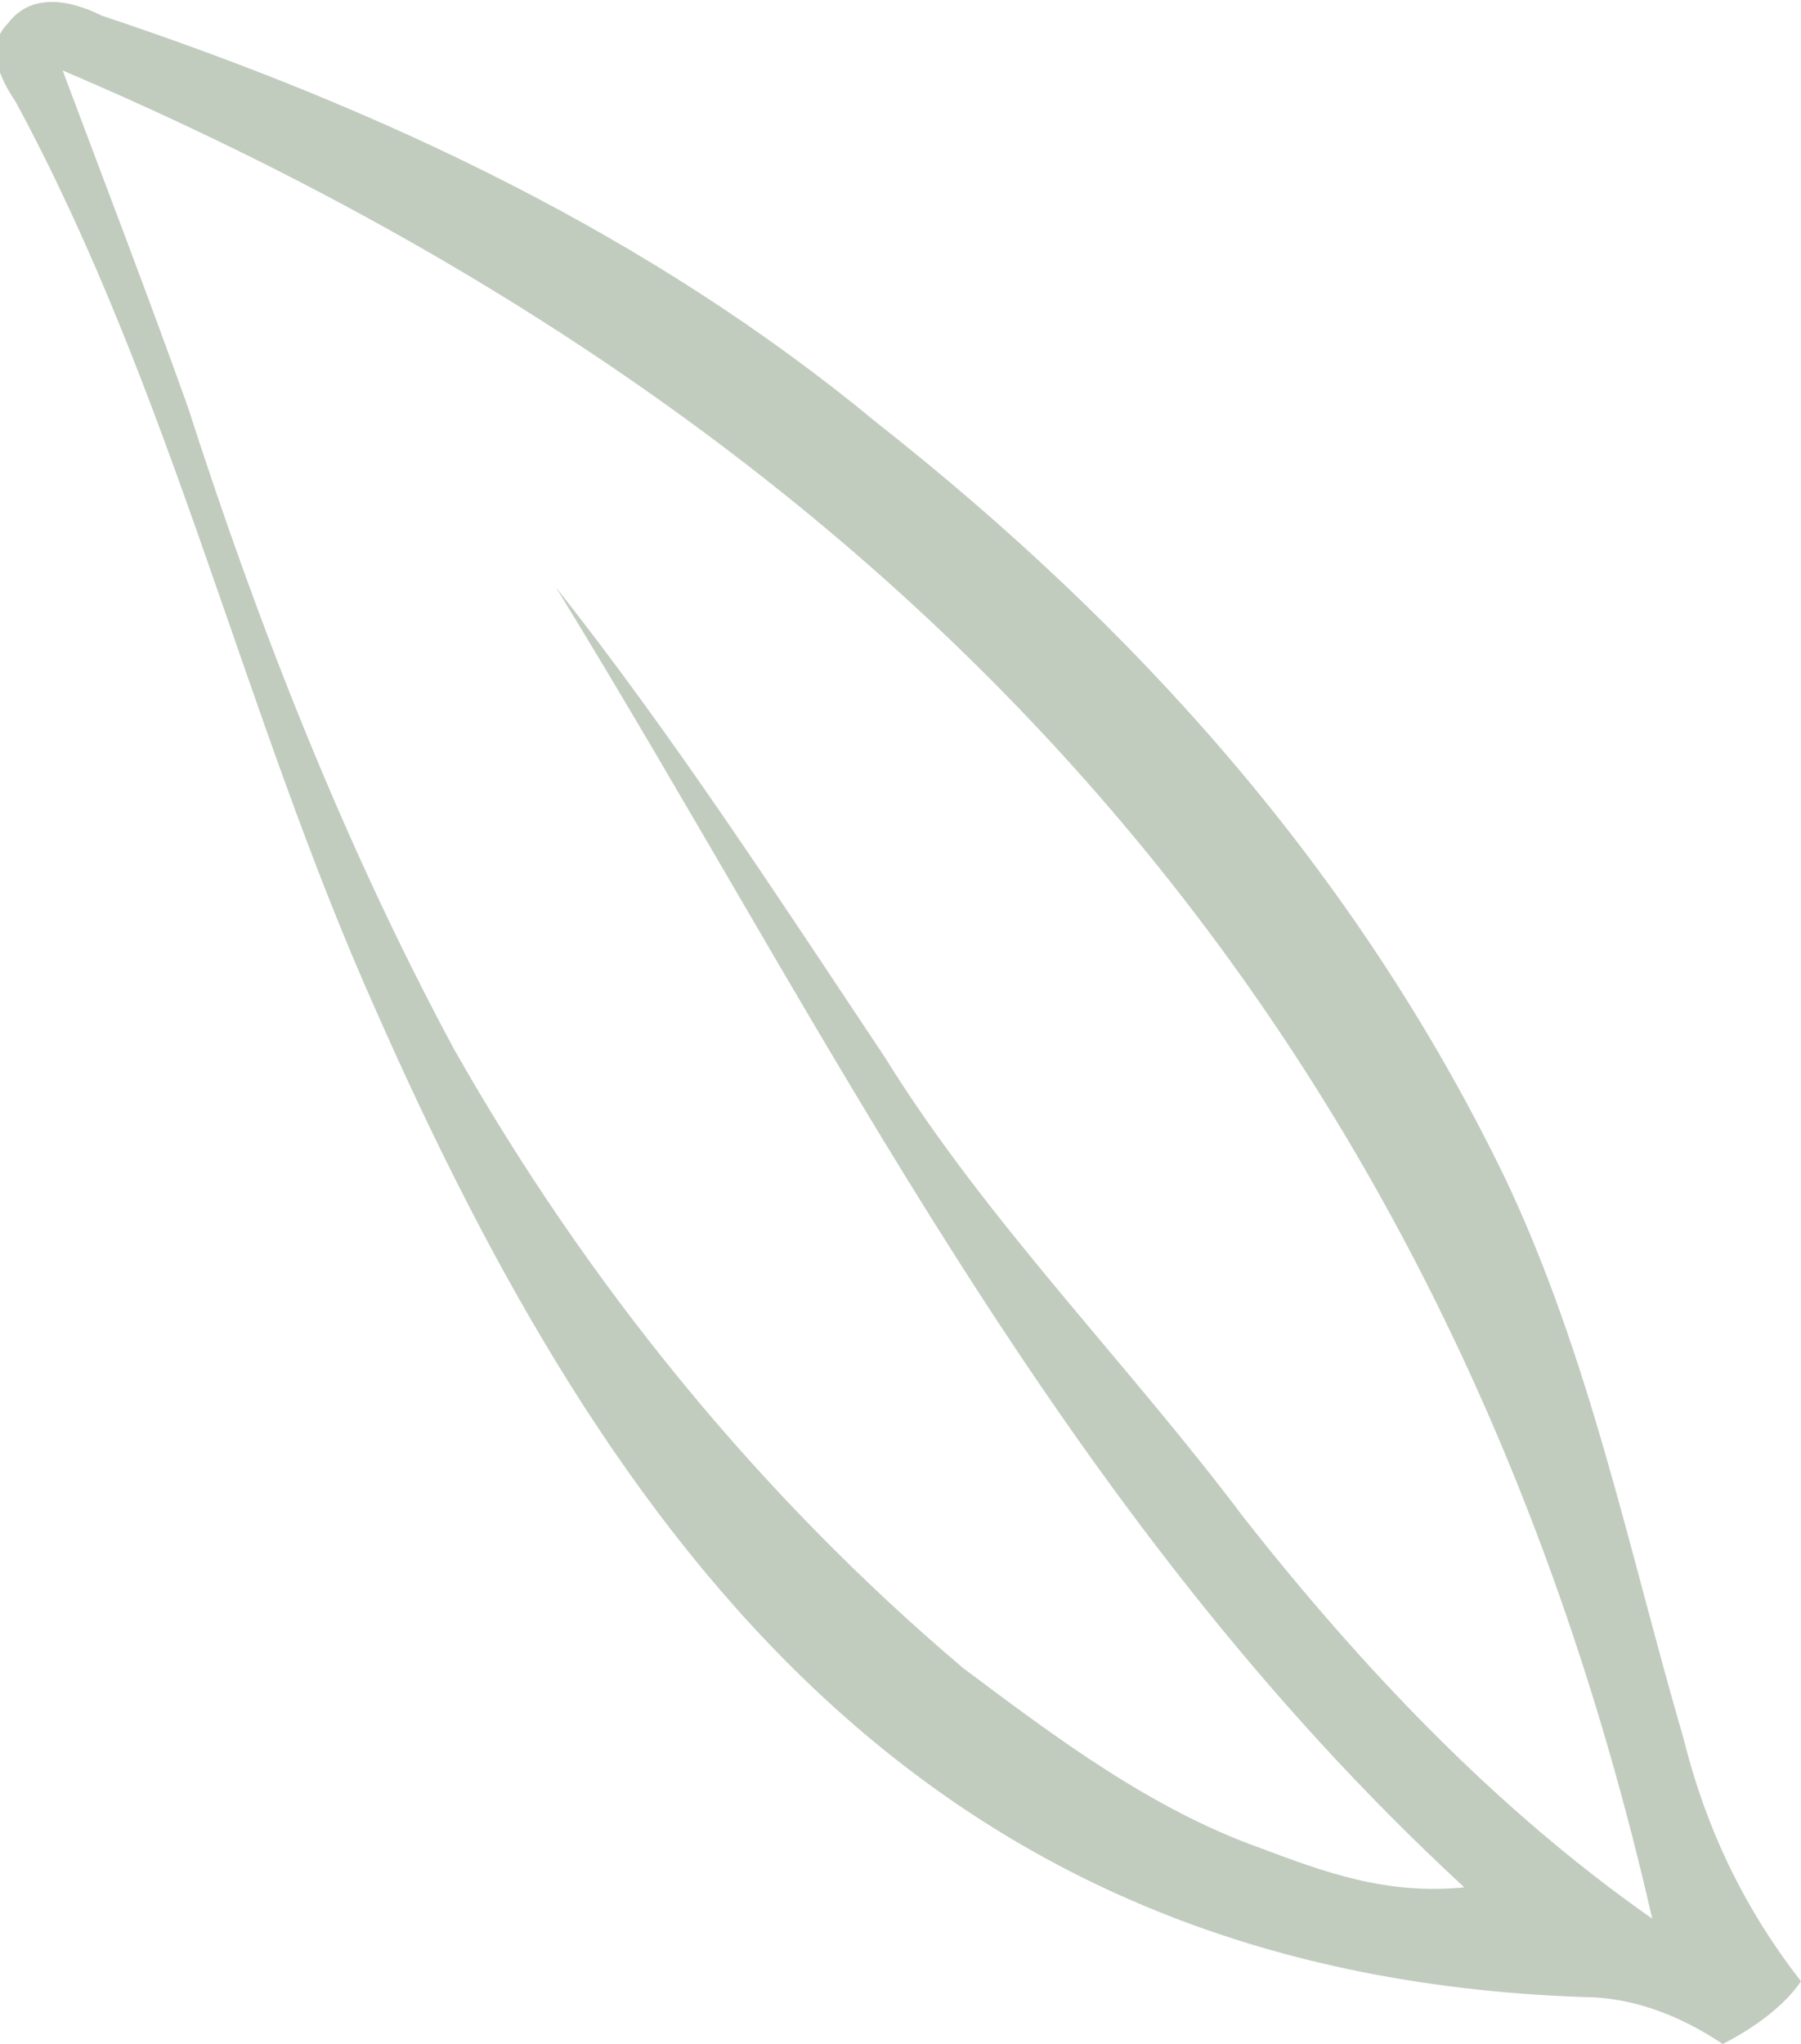 <?xml version="1.0" encoding="utf-8"?>
<!-- Generator: Adobe Illustrator 23.0.1, SVG Export Plug-In . SVG Version: 6.00 Build 0)  -->
<svg version="1.1" id="Layer_1" xmlns="http://www.w3.org/2000/svg" xmlns:xlink="http://www.w3.org/1999/xlink" x="0px" y="0px"
	 viewBox="0 0 23 26.1" style="enable-background:new 0 0 23 26.1;" xml:space="preserve">
<path style="fill:#C1CCBF;" d="M23,25.3c-0.7-0.9-1.2-1.9-1.5-3.1c-0.7-2.4-1.2-4.9-2.3-7.2c-1.9-3.9-4.7-7-8-9.6
	c-2.9-2.4-6.3-4-9.9-5.2C0.9,0,0.4-0.1,0.1,0.3c-0.3,0.3-0.1,0.7,0.1,1C2.2,5,3.1,9.1,4.8,12.9c3,6.8,7,12.3,15.4,12.6
	c0.6,0,1.2,0.2,1.8,0.6C22.4,25.9,22.8,25.6,23,25.3z M15.9,19.4c-1.5-2-3.3-3.8-4.6-5.9c-1.4-2.1-2.7-4.1-4.2-6
	c3.5,5.7,6.4,11.8,11.6,16.6c-1,0.1-1.8-0.2-2.6-0.5c-1.4-0.5-2.6-1.4-3.8-2.3c-2.6-2.2-4.8-4.9-6.5-7.9C4.4,10.8,3.3,8,2.4,5.2
	c-0.5-1.4-1-2.7-1.6-4.3c10.8,4.6,17.7,12.2,20.3,23.6C19.1,23.1,17.4,21.3,15.9,19.4z"/>
</svg>
